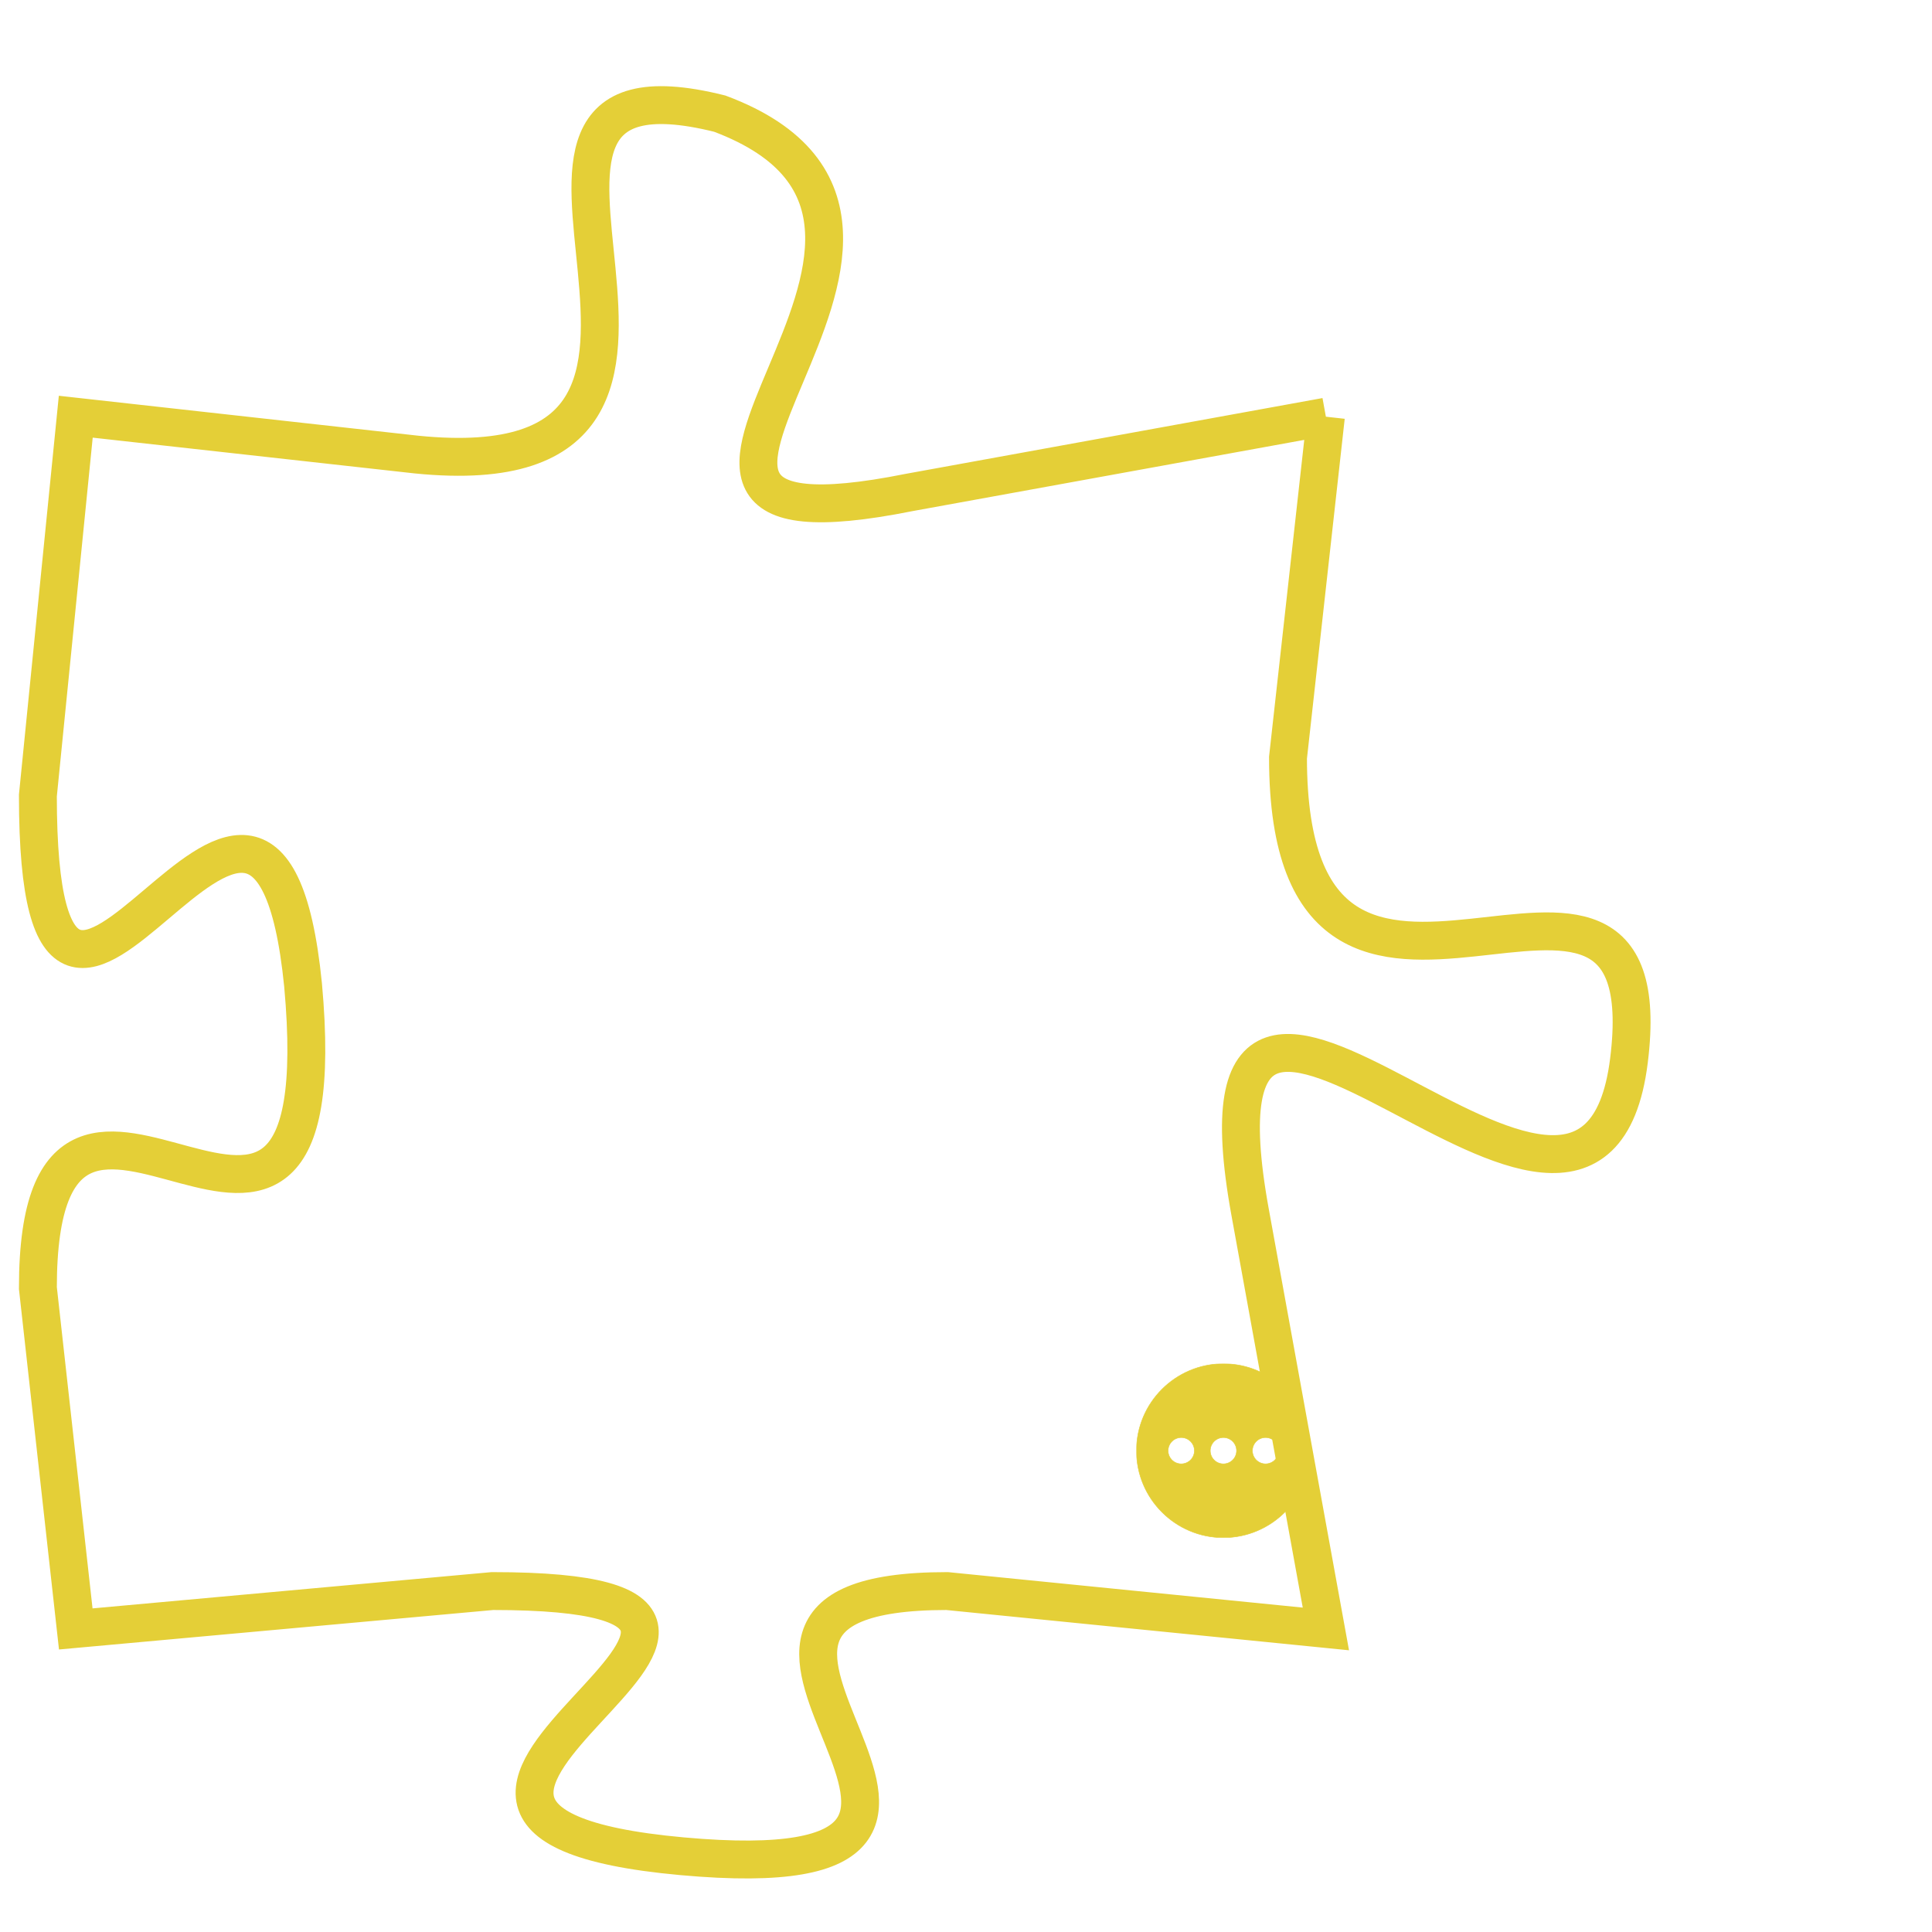 <svg version="1.1" xmlns="http://www.w3.org/2000/svg" xmlns:xlink="http://www.w3.org/1999/xlink" fill="transparent" x="0" y="0" width="350" height="350" preserveAspectRatio="xMinYMin slice"><style type="text/css">.links{fill:transparent;stroke: #E4CF37;}.links:hover{fill:#63D272; opacity:0.4;}</style><defs><g id="allt"><path id="t5052" d="M3729,1216 L3718,1218 C3708,1220 3721,1211 3713,1208 C3705,1206 3715,1218 3705,1217 L3696,1216 3696,1216 L3695,1226 C3695,1237 3701,1221 3702,1231 C3703,1242 3695,1230 3695,1239 L3696,1248 3696,1248 L3707,1247 C3718,1247 3701,1253 3712,1254 C3723,1255 3710,1247 3719,1247 L3729,1248 3729,1248 L3727,1237 C3725,1226 3736,1241 3737,1233 C3738,1225 3728,1235 3728,1225 L3729,1216"/></g><clipPath id="c" clipRule="evenodd" fill="transparent"><use href="#t5052"/></clipPath></defs><svg viewBox="3694 1205 45 51" preserveAspectRatio="xMinYMin meet"><svg width="4380" height="2430"><g><image crossorigin="anonymous" x="0" y="0" href="https://nftpuzzle.license-token.com/assets/completepuzzle.svg" width="100%" height="100%" /><g class="links"><use href="#t5052"/></g></g></svg><svg x="3724" y="1241" height="9%" width="9%" viewBox="0 0 330 330"><g><a xlink:href="https://nftpuzzle.license-token.com/" class="links"><title>See the most innovative NFT based token software licensing project</title><path fill="#E4CF37" id="more" d="M165,0C74.019,0,0,74.019,0,165s74.019,165,165,165s165-74.019,165-165S255.981,0,165,0z M85,190 c-13.785,0-25-11.215-25-25s11.215-25,25-25s25,11.215,25,25S98.785,190,85,190z M165,190c-13.785,0-25-11.215-25-25 s11.215-25,25-25s25,11.215,25,25S178.785,190,165,190z M245,190c-13.785,0-25-11.215-25-25s11.215-25,25-25 c13.785,0,25,11.215,25,25S258.785,190,245,190z"></path></a></g></svg></svg></svg>